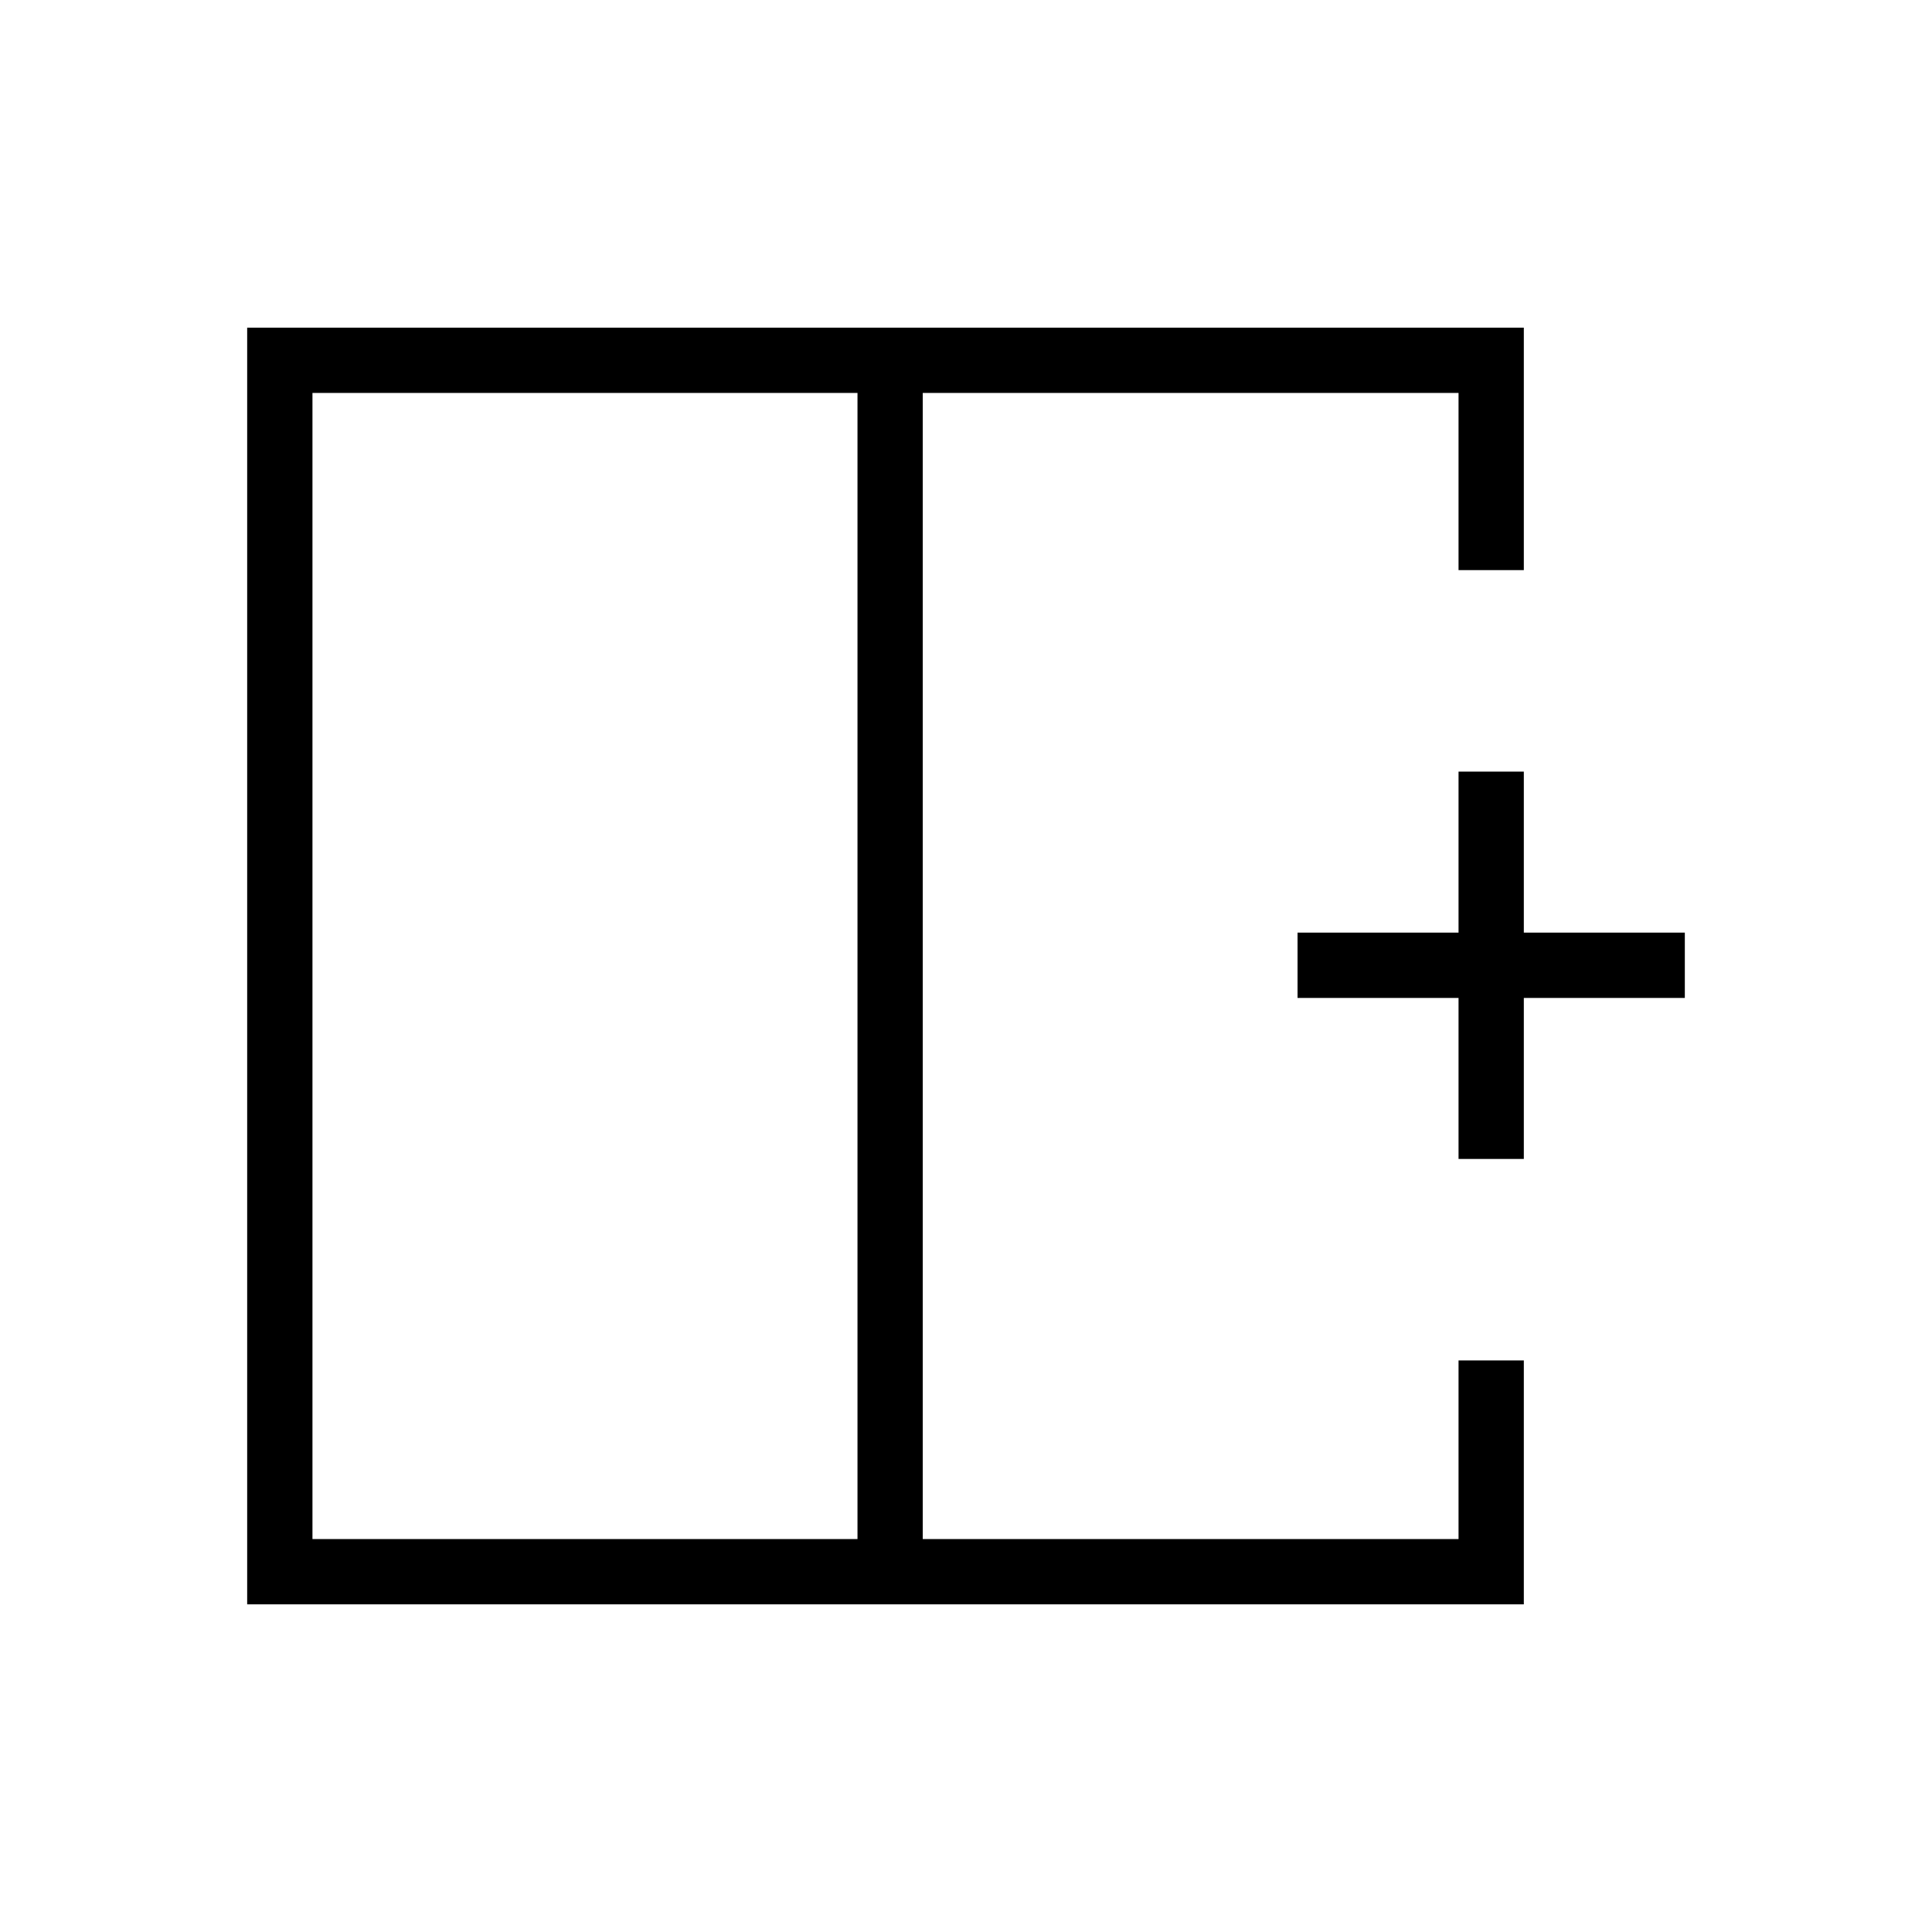 <svg xmlns="http://www.w3.org/2000/svg" height="40" viewBox="0 -960 960 960" width="40"><path d="M155.26-764.74v569.48h270.82v-569.48H155.26Zm-32.44 601.92v-634.36h634.36v120.47H724.74v-88.03H458.51v569.48h266.23v-88.75h32.44v121.19H122.82ZM458.51-480Zm-32.43 0h32.43-32.43Zm0 0Zm298.66 95.86v-80h-80v-32.44h80v-80h32.44v80h80v32.44h-80v80h-32.44Z"/></svg>
